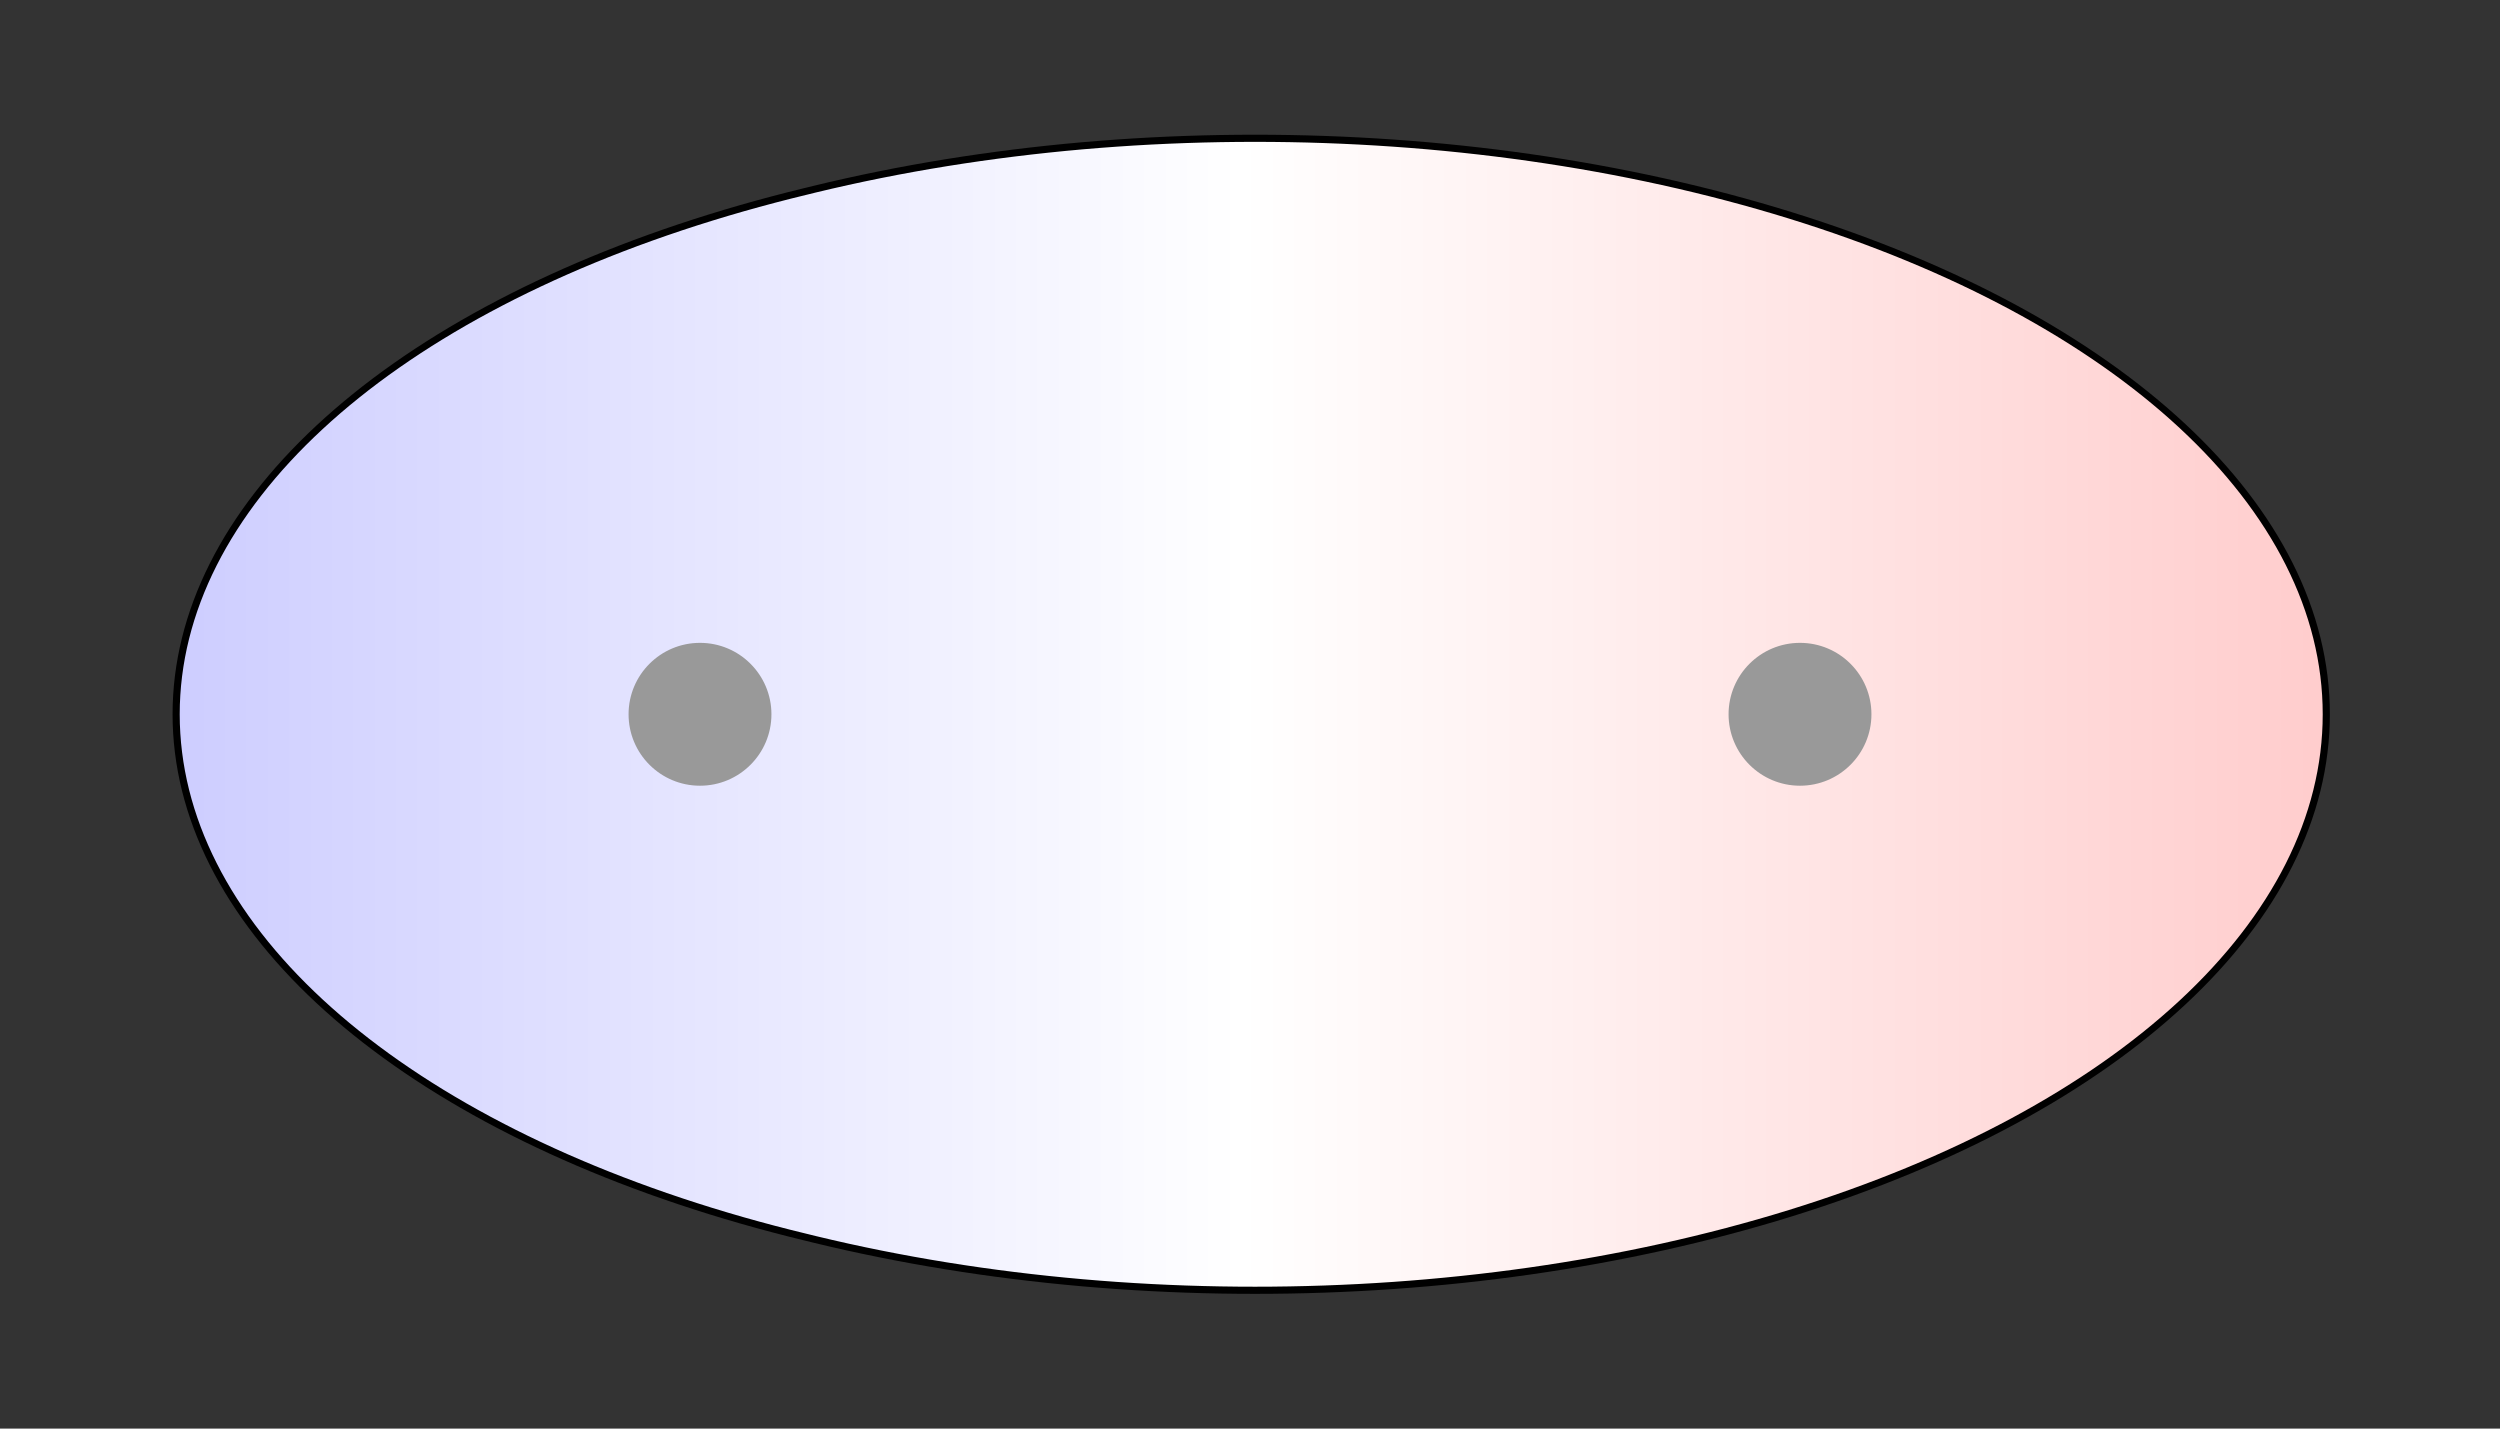 <svg width="175" height="100" viewBox="0 0 175 100" xmlns="http://www.w3.org/2000/svg" xmlns:xlink="http://www.w3.org/1999/xlink">
  <rect x="0" y="0" width="175" height="100" fill="#333333" stroke="none"/>
  <g>
    <title>Charges</title>
    <defs>
      <linearGradient id="grad1" y2="0" x2="100%" y1="0" x1="0%">
        <stop stop-color="rgb(255,0,0)" offset="0%"/>
        <stop stop-color="rgb(255,255,255)" offset="49.90%"/>
        <stop stop-color="rgb(0,0,255)" offset="100%"/>
      </linearGradient>
      <linearGradient id="grad2" y2="0" x2="100%" y1="0" x1="0%">
        <stop stop-color="rgb(0,0,255)" offset="0%"/>
        <stop stop-color="rgb(255,255,255)" offset="49.90%"/>
        <stop stop-color="rgb(255,0,0)" offset="100%"/>
      </linearGradient>
      <clipPath id="field">
        <ellipse id="field_1" ry="39.90" rx="74.57" cy="50" cx="87.15" stroke="#000000"/>
        <ellipse id="field_2" ry="40.07" rx="74.74" cy="50" cx="87.85" stroke="#000000"/>
      </clipPath>
      <clipPath id="field_outline">
        <ellipse id="field_1_outline" ry="40.40" rx="75.07" cy="50" cx="87.15" stroke="#000000"/>
        <ellipse id="field_2_outline" ry="40.57" rx="75.24" cy="50" cx="87.85" stroke="#000000"/>
      </clipPath>
    </defs>
    <rect id="bg_field_outline" x="-289.60" y="0" width="754.38" height="100" clip-path="url(#field_outline)" fill="#000000"/>
    <rect id="bg_gradient" x="-289.60" y="0" width="754.38" height="100" clip-path="url(#field)" fill="url(#grad2)"/>
    <ellipse id="atom_1" ry="5" rx="5" cy="50" cx="49" fill="#999999"/>
    <ellipse id="atom_2" ry="5" rx="5" cy="50" cx="126" fill="#999999"/>
  </g>
</svg>
